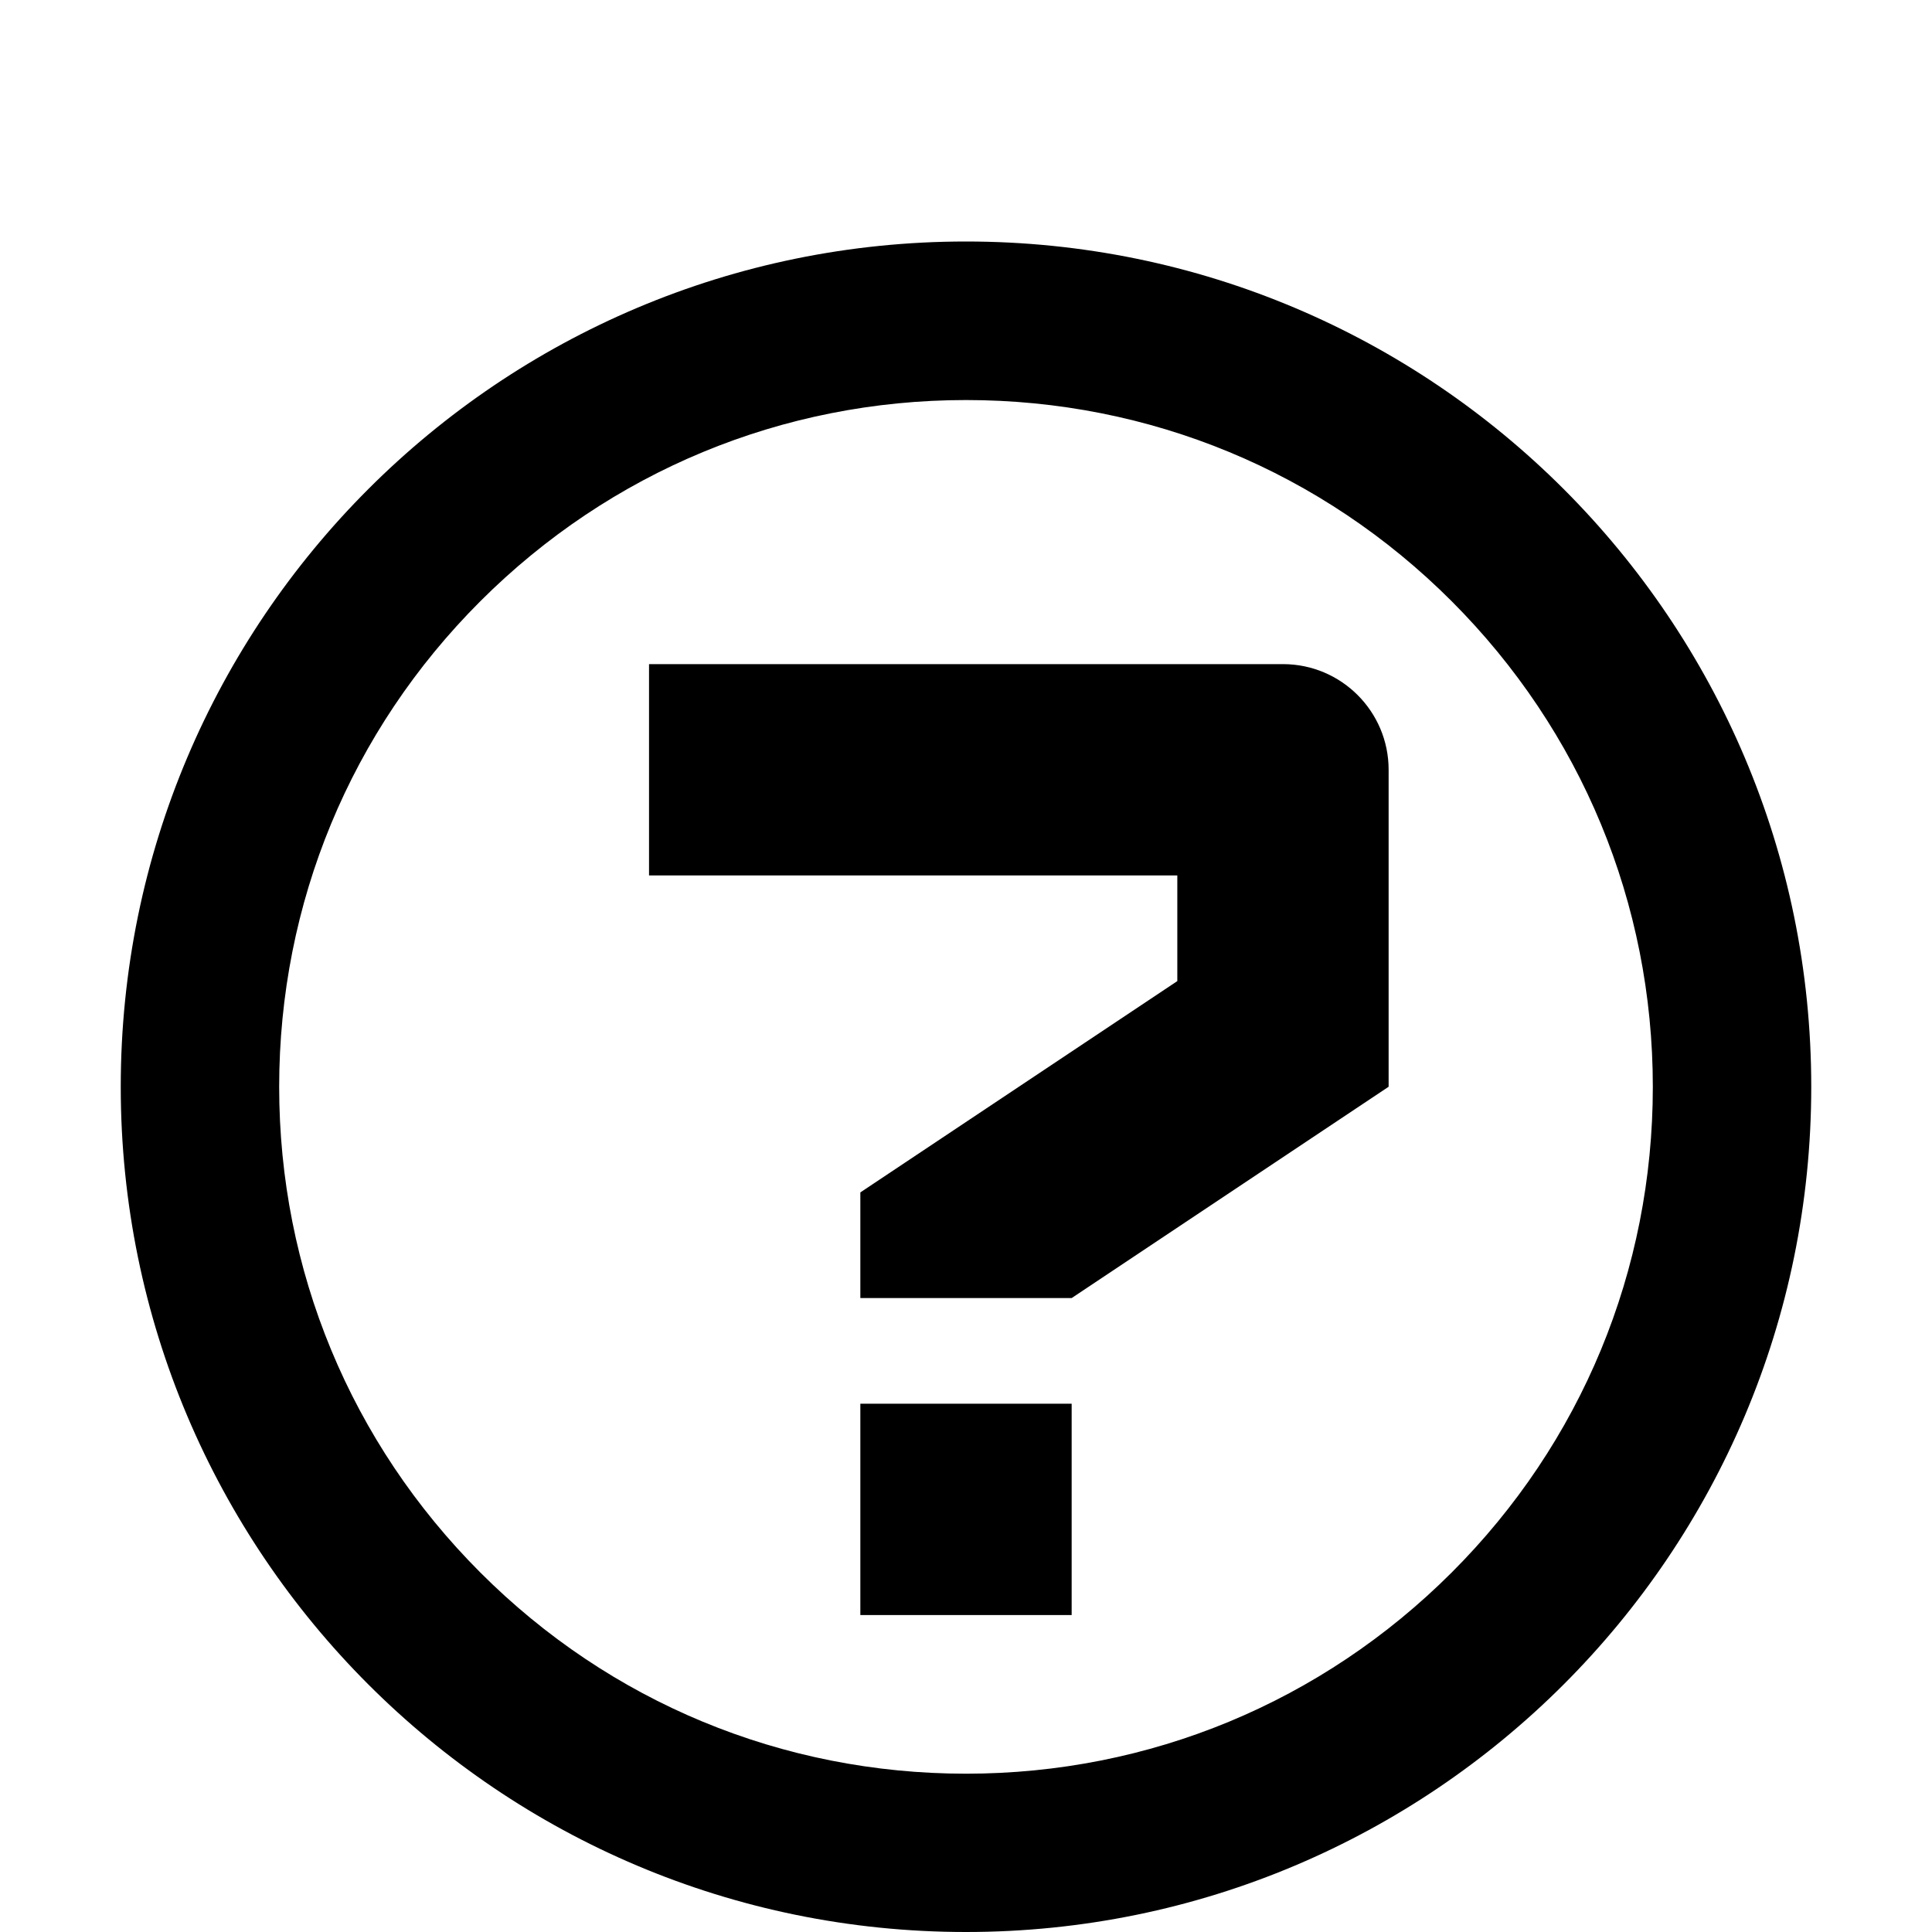 <?xml version="1.0" encoding="utf-8"?>
<!-- Generated by IcoMoon.io -->
<!DOCTYPE svg PUBLIC "-//W3C//DTD SVG 1.1//EN" "http://www.w3.org/Graphics/SVG/1.1/DTD/svg11.dtd">
<svg version="1.1" xmlns="http://www.w3.org/2000/svg" xmlns:xlink="http://www.w3.org/1999/xlink" width="16" height="16" viewBox="0 0 16 16">
<path d="M7.125 11.625h1.75v1.75h-1.75zM10.625 5.5c0.483 0 0.875 0.392 0.875 0.875v2.625l-2.625 1.75h-1.75v-0.875l2.625-1.75v-0.875h-4.375v-1.75h5.25zM8 3.313c-1.519 0-2.947 0.592-4.022 1.666s-1.666 2.502-1.666 4.022c0 1.519 0.592 2.947 1.666 4.022s2.502 1.666 4.022 1.666c1.519 0 2.947-0.592 4.022-1.666s1.666-2.502 1.666-4.022c0-1.519-0.592-2.947-1.666-4.022s-2.502-1.666-4.022-1.666zM8 2v0c3.866 0 7 3.134 7 7s-3.134 7-7 7c-3.866 0-7-3.134-7-7s3.134-7 7-7z"></path>
</svg>
